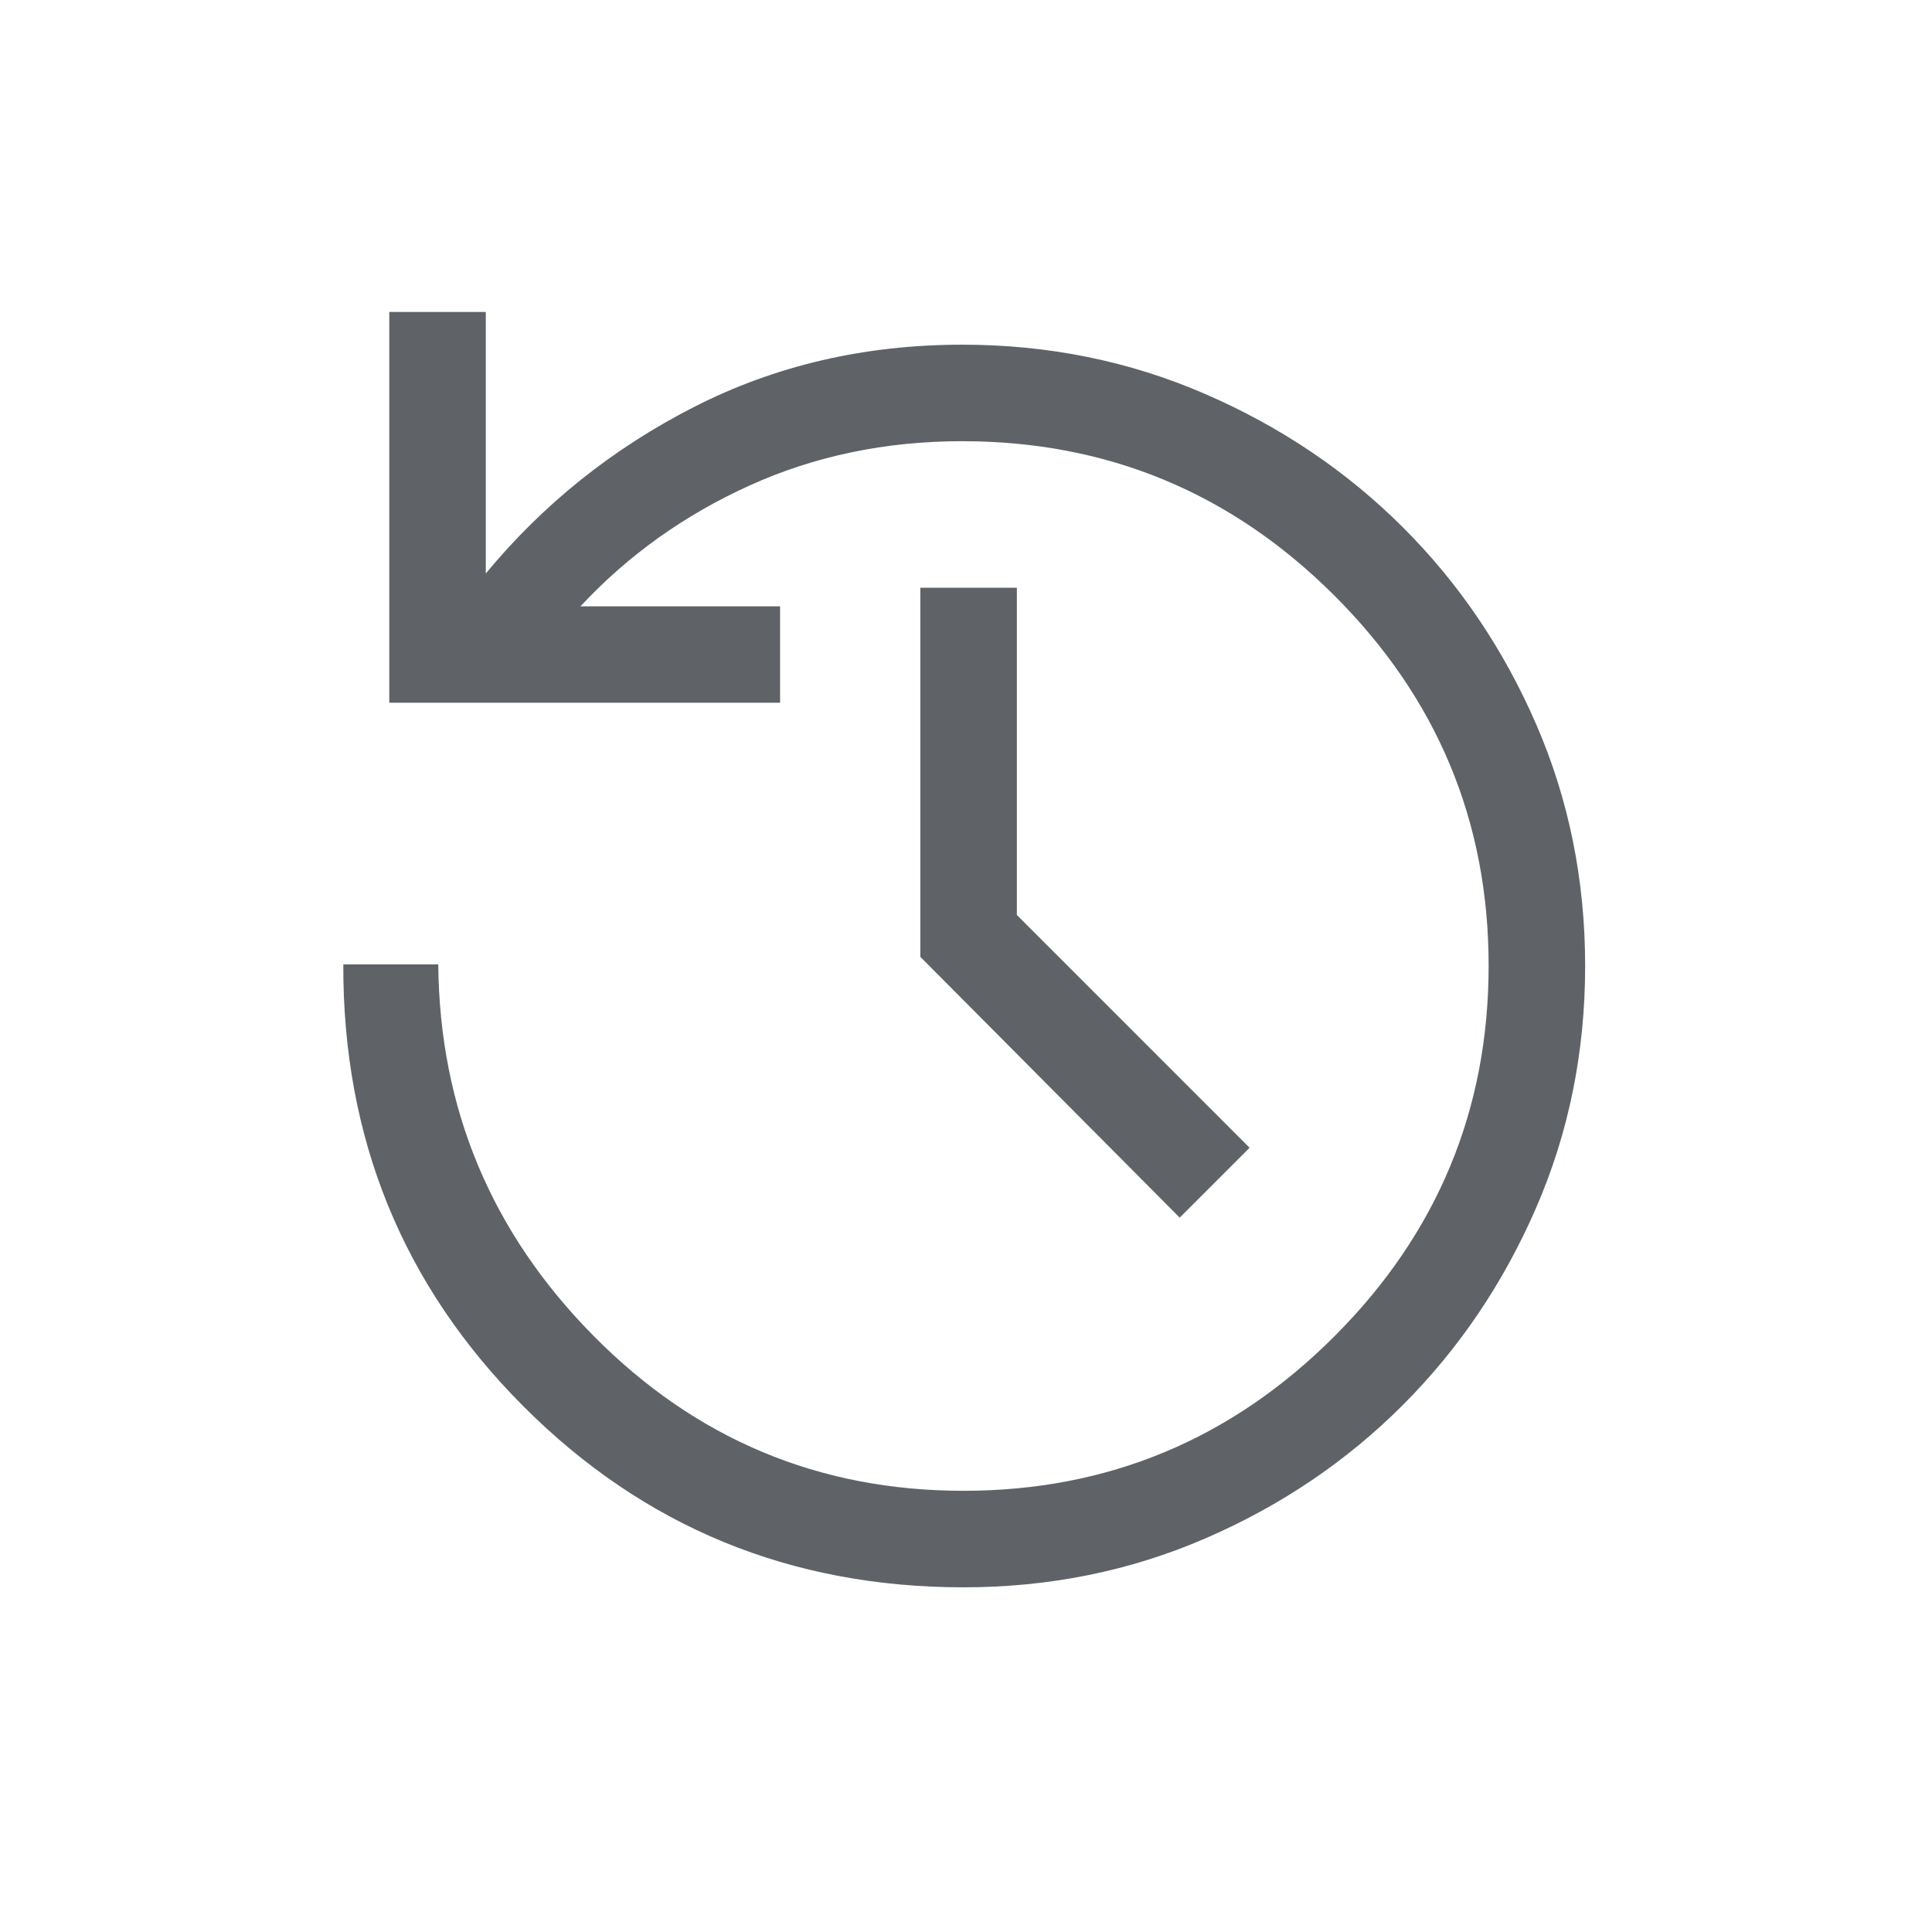 <svg xmlns="http://www.w3.org/2000/svg" width="20" height="20" fill="#5f6368" viewBox="0 -960 960 960"><path d="M478.81-171.27q-129.01 0-218.81-90.02-89.81-90.02-89.42-219.52h47.19q.96 107.5 77.11 184.54t183.86 77.04q107.57 0 184.26-76.7t76.69-184.21q0-107.52-76.79-184.07-76.8-76.56-184.78-76.56-57.14 0-105.77 22.06t-83.93 60h99.2v47.9H193.43V-805h47.96v129.96q42.88-51.84 103.52-82.77 60.64-30.92 133.27-30.92 64.09 0 120.47 24.41 56.38 24.42 98.28 66.18 41.91 41.76 66.31 97.85 24.41 56.09 24.41 120.27 0 64.17-24.41 120.29-24.4 56.11-66.27 97.97-41.86 41.87-98.01 66.18t-120.15 24.31m107.38-183.69L457.31-484.55v-183.41h47.96v162.61l115.65 115.66z"/></svg>
